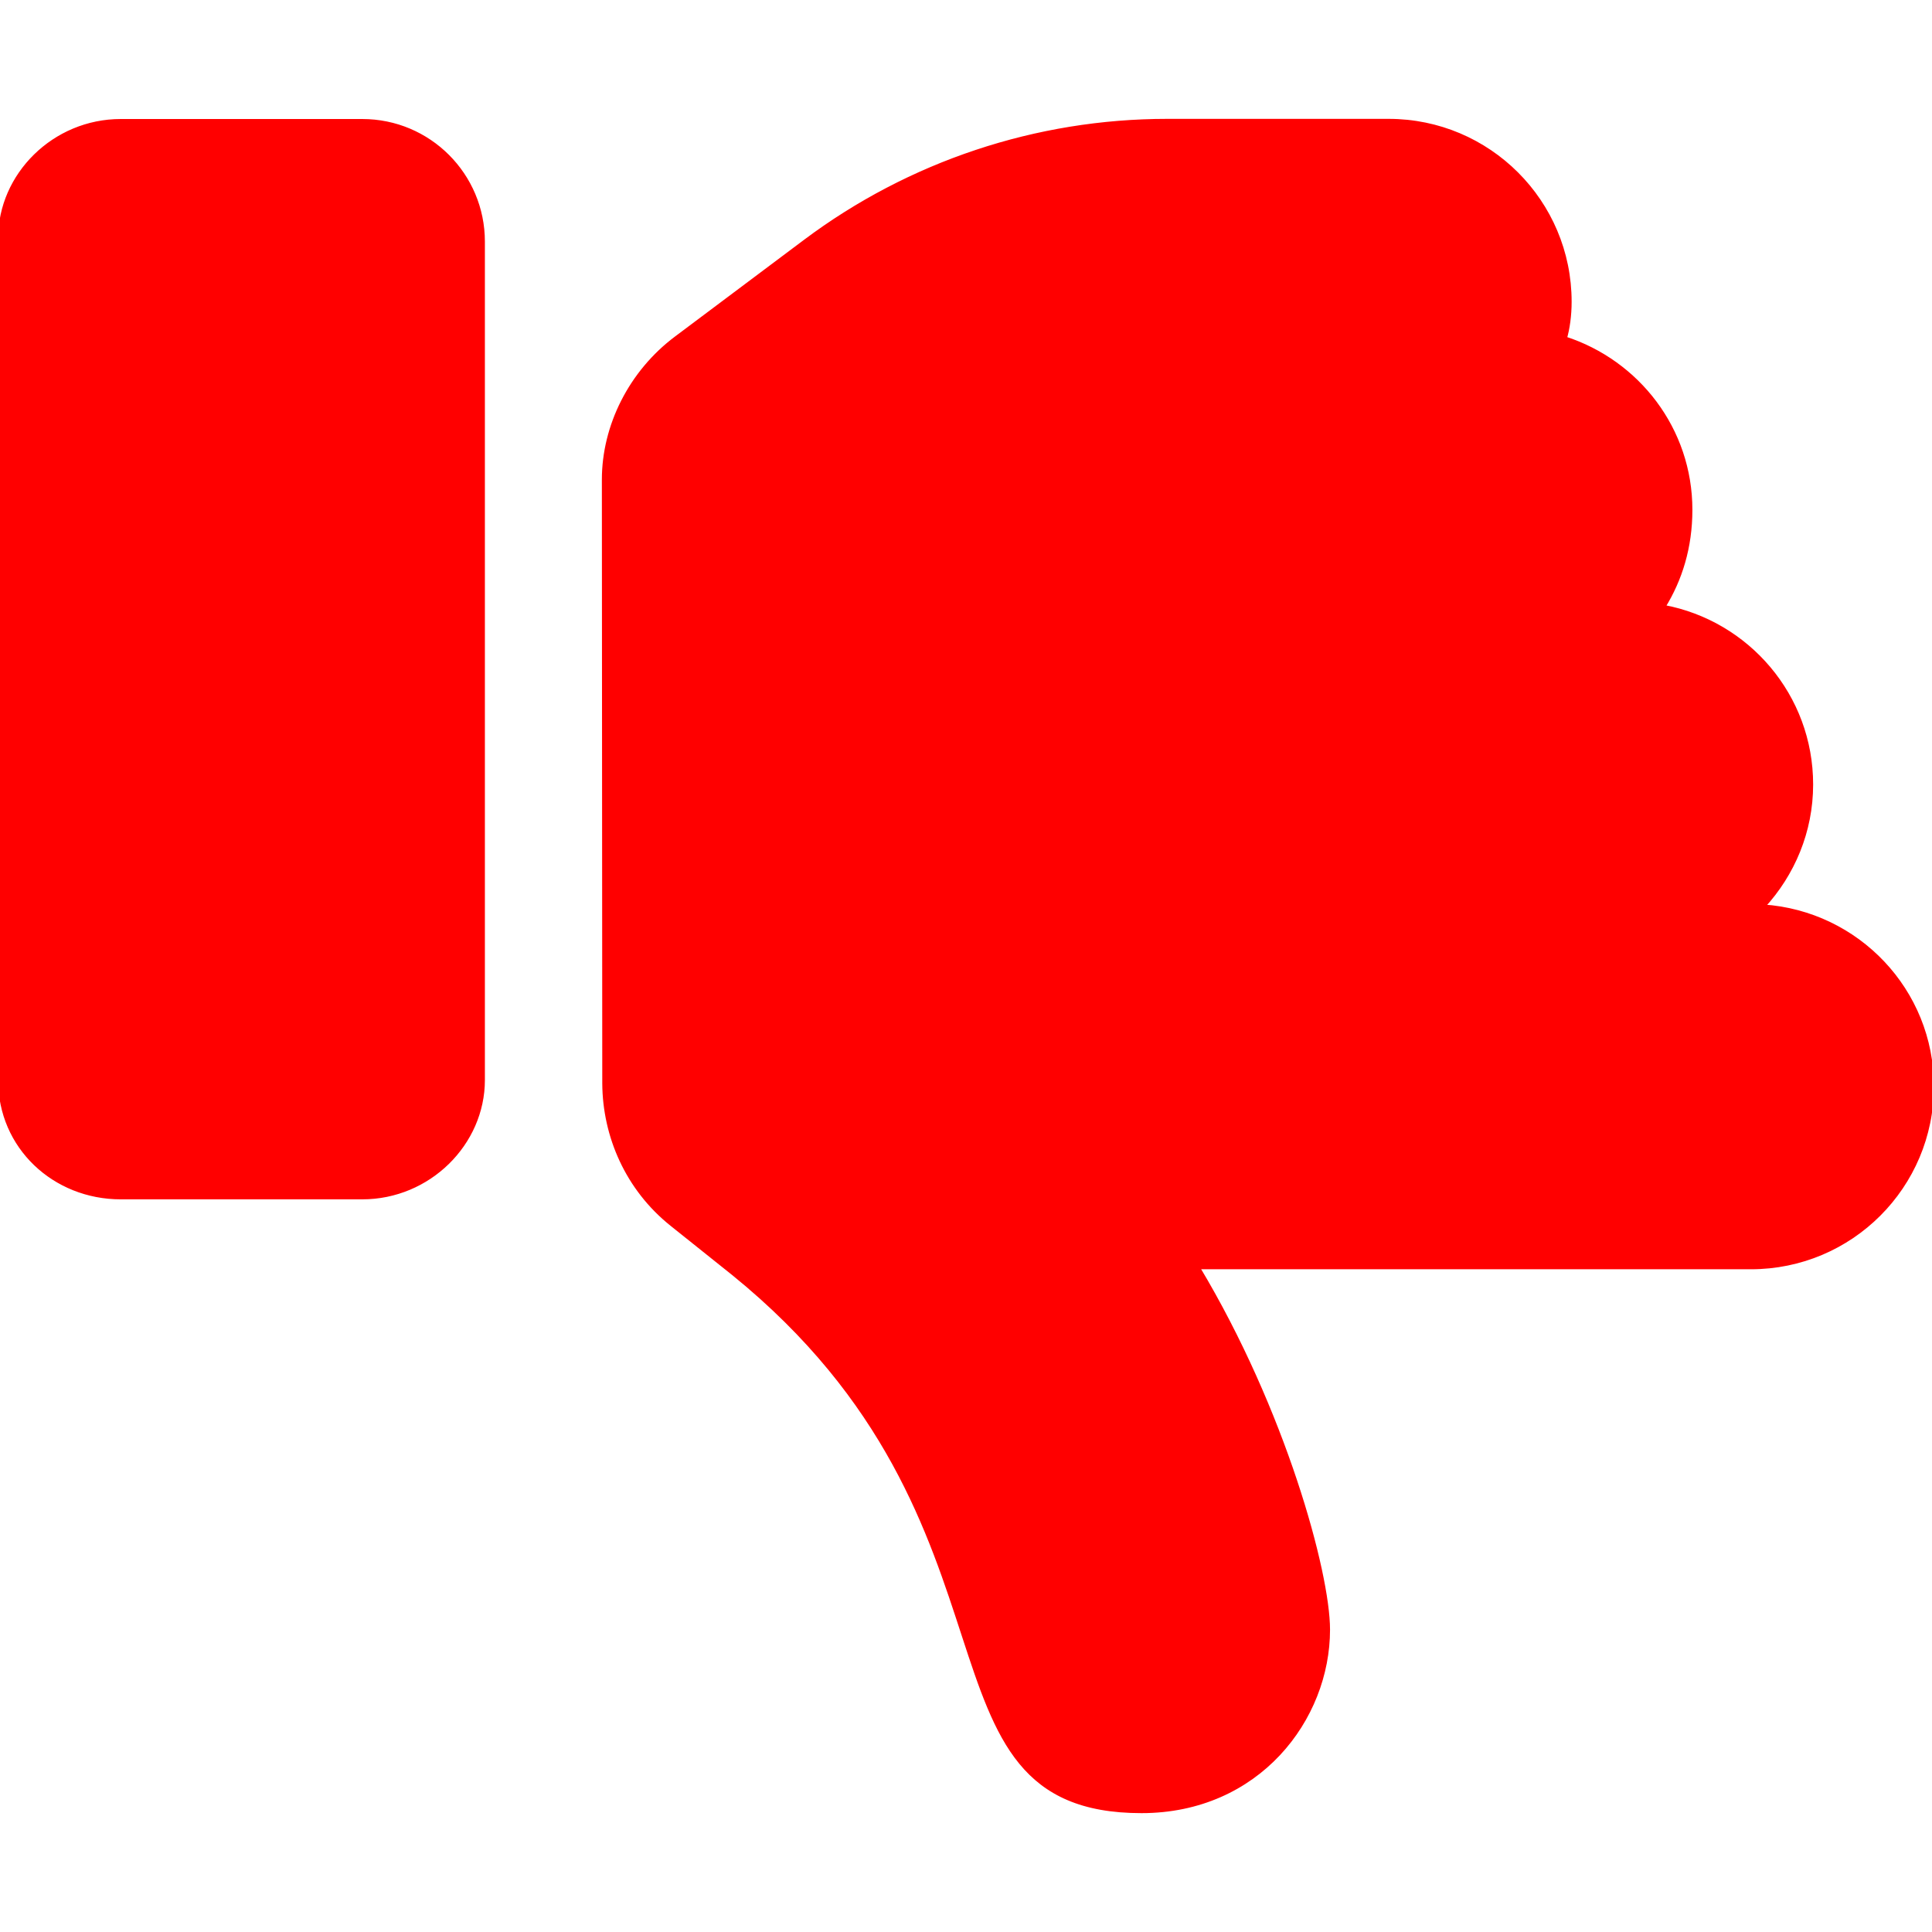 <svg width="512" height="512" xmlns="http://www.w3.org/2000/svg">
 <!--! Font Awesome Pro 6.1.1 by @fontawesome - https://fontawesome.com License - https://fontawesome.com/license (Commercial License) Copyright 2022 Fonticons, Inc. -->

 <g>
  <title>Layer 1</title>
  <path fill="#ff0000" stroke="#ff0000" d="m96,32.04l-64,0c-17.67,0 -32,14.32 -32,31.1l0,223.1c0,17.67 14.33,31.1 32,31.1l64,0c17.67,0 32,-14.33 32,-31.1l0,-222.21c0,-17.67 -14.3,-31.99 -32,-31.99zm371.3,208.16c7.8,-8.5 12.7,-19.8 12.7,-32.3c0,-23.47 -16.87,-42.92 -39.14,-47.09c4.44,-7.21 7.14,-15.71 7.14,-25.71c0,-21.32 -14,-39.18 -33.25,-45.43c0.75,-2.55 1.25,-6.06 1.25,-9.69c0,-26.51 -21.5,-47.98 -48,-47.98l-58.69,0c-34.61,0 -68.28,11.22 -95.97,31.98l-34.14,25.59c-12.1,9.06 -19.2,23.33 -19.2,37.53l0.107,160c0,0 -0.023,-0.023 0,0c0.07,13.99 6.123,27.94 17.91,37.36l16.3,13.03c81.883,66.41 45.083,142.51 108.183,142.51c30.96,0 49.47,-24.52 49.47,-48.11c0,-15.15 -11.76,-58.12 -34.52,-96.02l146.55,0c26.52,0 48,-21.47 48,-47.98c0,-25.39 -19.8,-45.99 -44.7,-47.69z" id="svg_1"/>
 </g>
</svg>